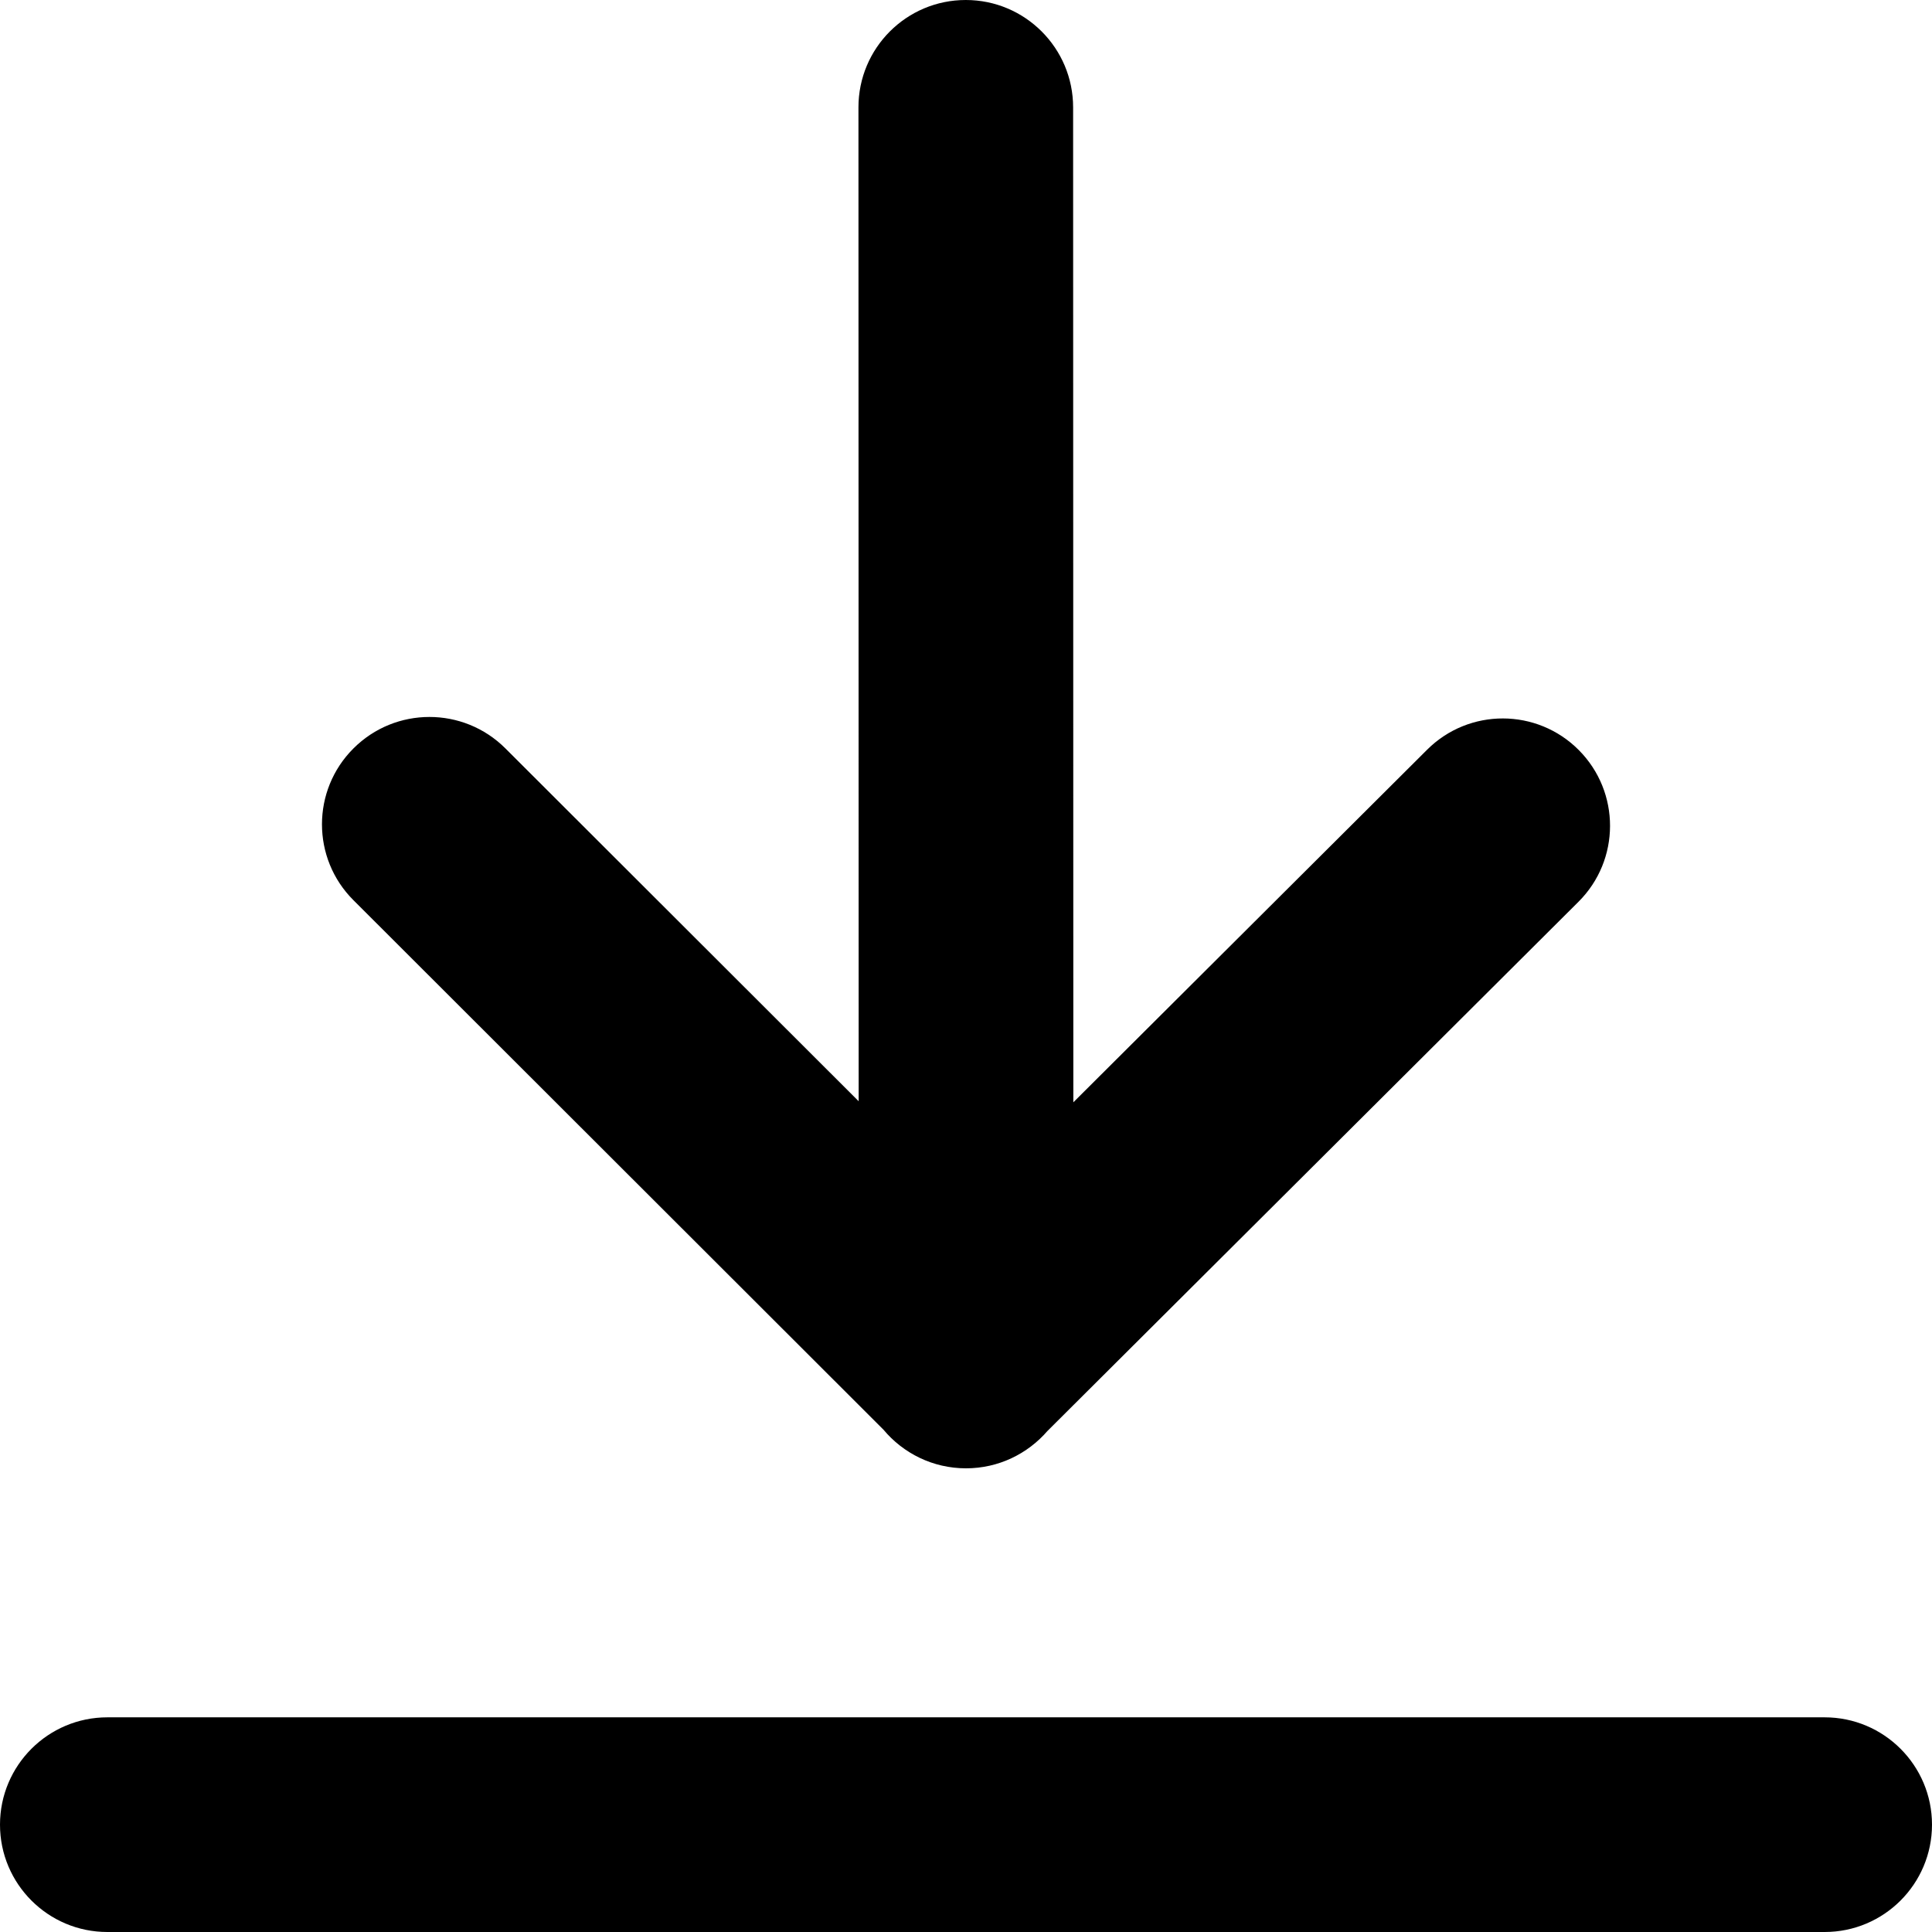 <svg xmlns="http://www.w3.org/2000/svg" width="18" height="18" viewBox="0 0 18 18">
  <title>Download</title>
  <path fill="#000"
    d="M8,10.26 L7.998,1 C7.998,0.448 8.445,0 8.998,3.25407279e-05 C9.55,-4.84079204e-05 9.998,0.448 9.998,1 L10,10.27 L13.296,6.985 C13.687,6.595 14.32,6.597 14.709,6.988 C15.099,7.38 15.097,8.013 14.706,8.402 L9.758,13.333 C9.574,13.545 9.303,13.68 9,13.68 C8.691,13.68 8.415,13.54 8.231,13.32 L3.293,8.387 C2.902,7.997 2.902,7.363 3.293,6.973 C3.684,6.582 4.318,6.582 4.709,6.973 L8,10.26 Z M1,16 L17,16 C17.552,16 18,16.448 18,17 L18,17 C18,17.552 17.552,18 17,18 L1,18 C0.448,18 6.76353751e-17,17.552 0,17 L0,17 C-6.76353751e-17,16.448 0.448,16 1,16 Z" />
</svg>
